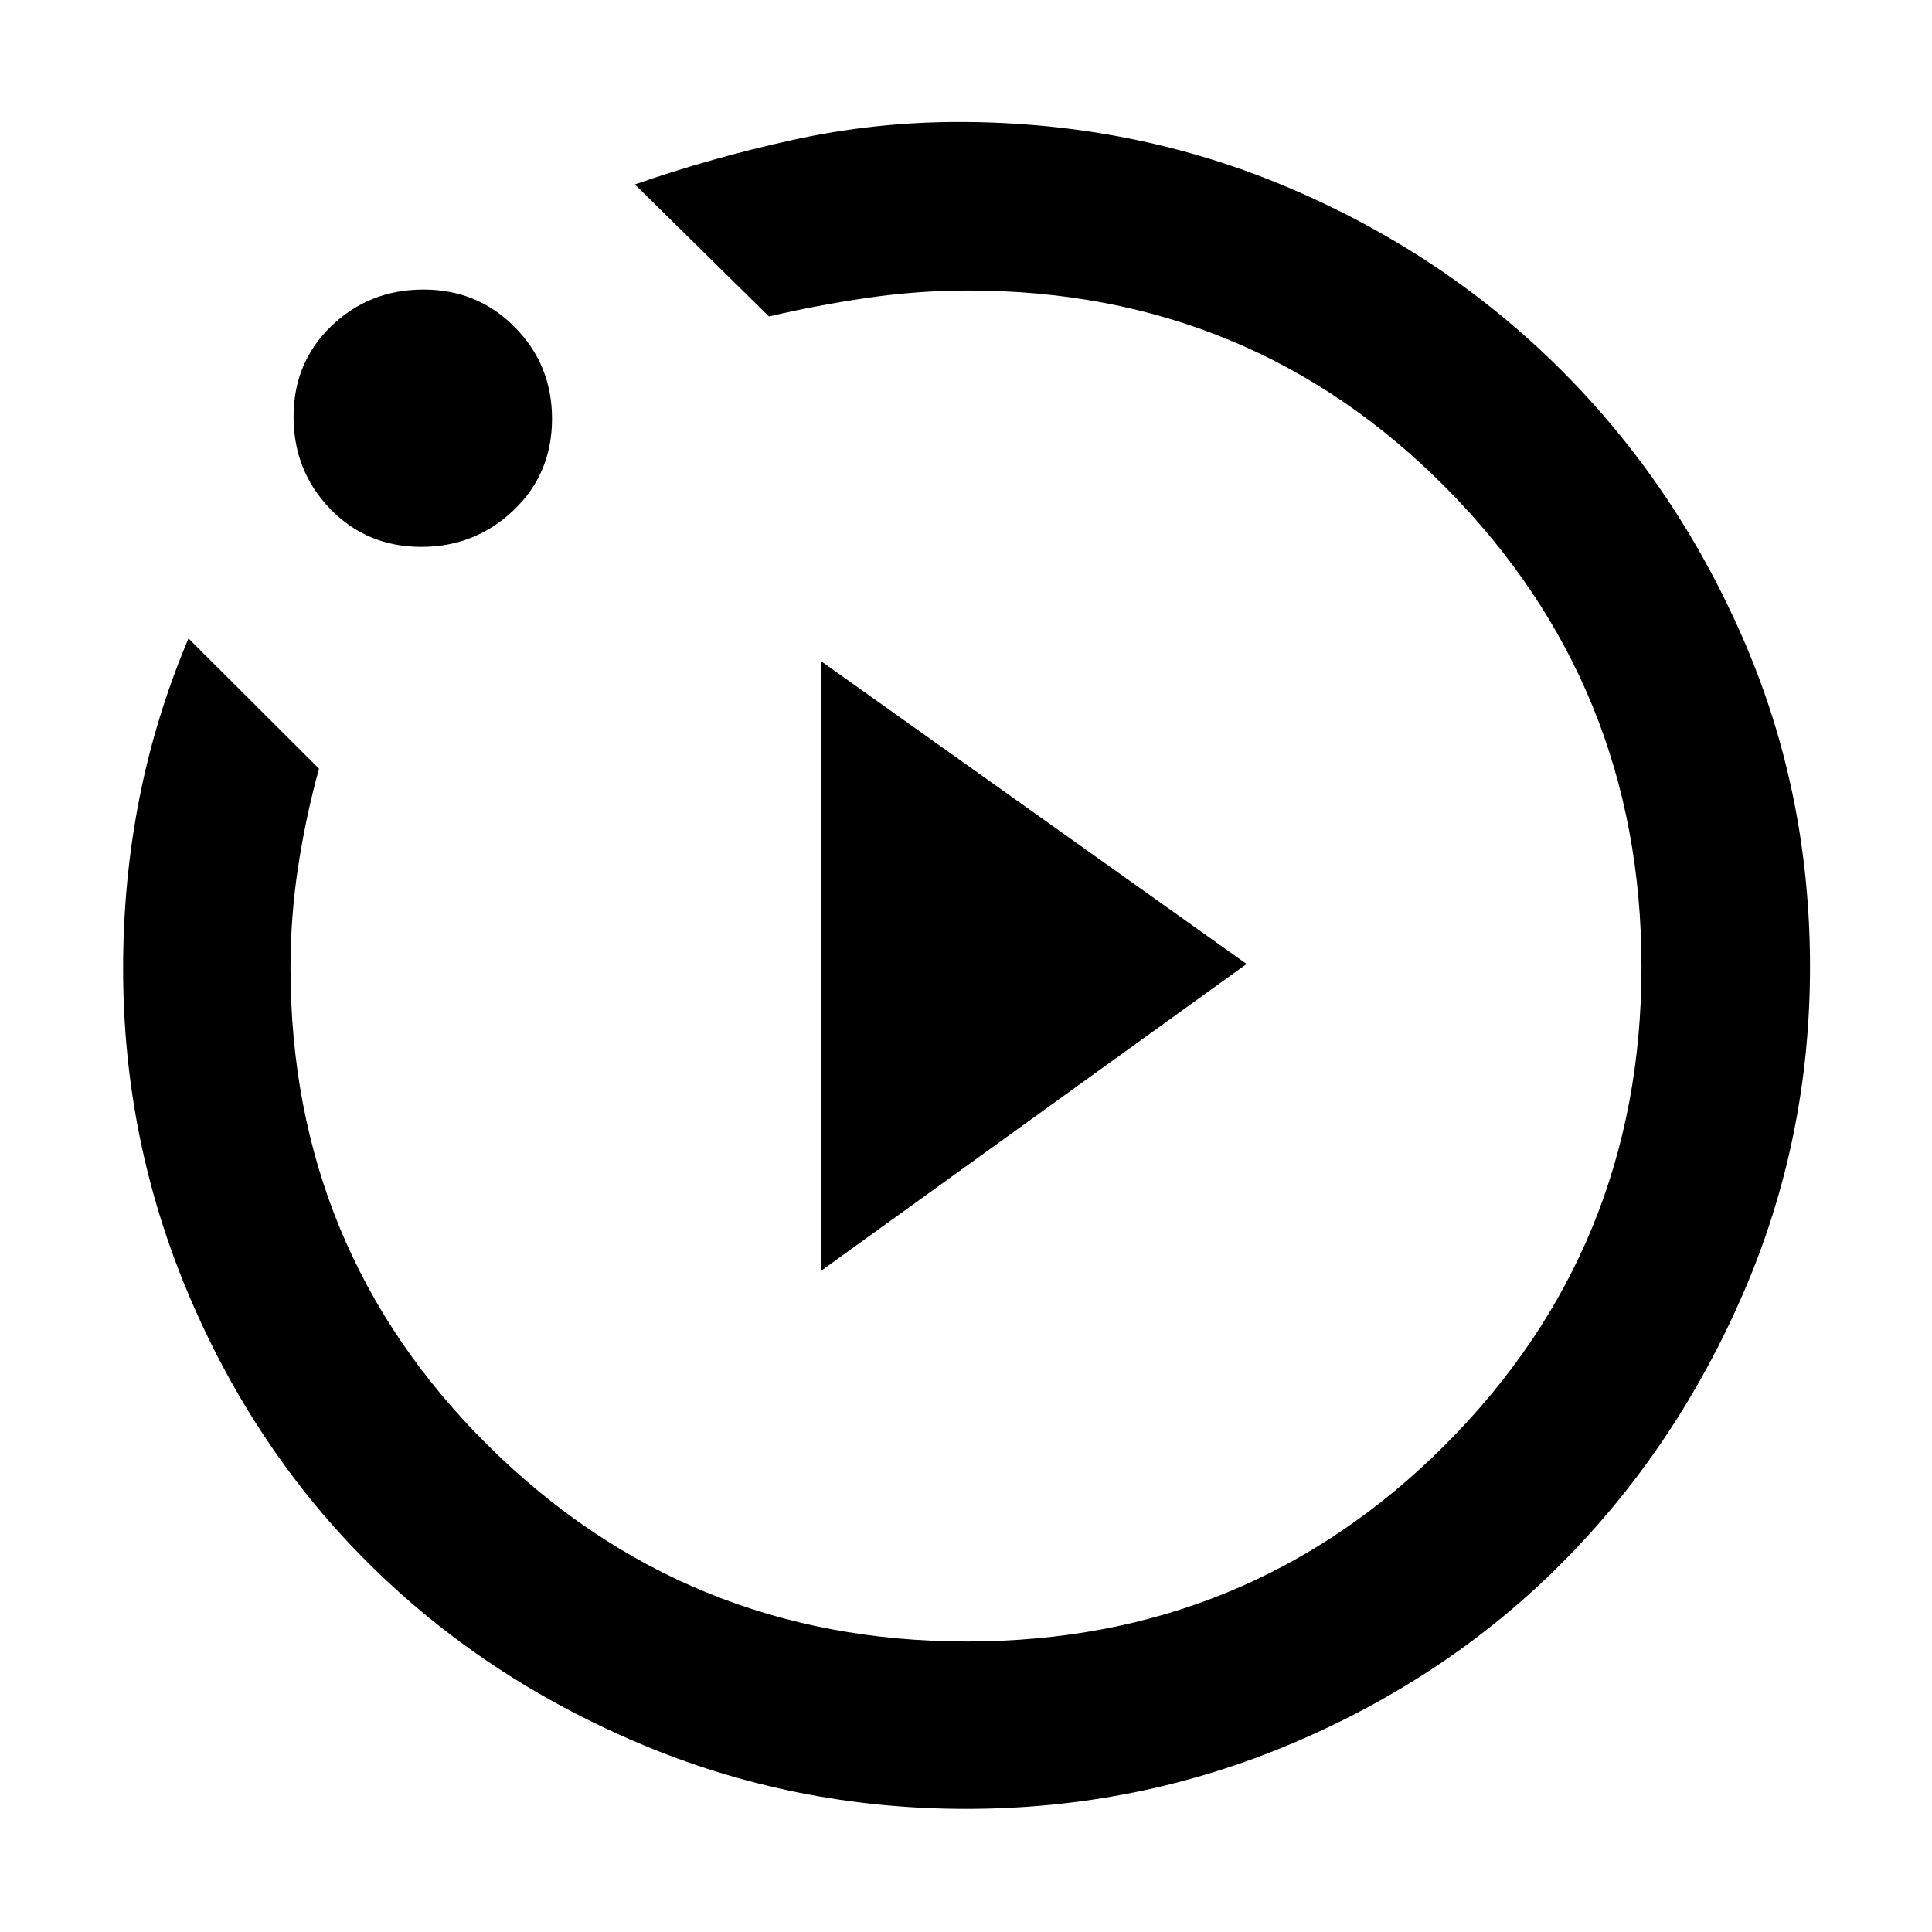 <svg xmlns="http://www.w3.org/2000/svg" height="48" viewBox="0 -960 960 960" width="48"><path d="M407.91-328.48 619.43-481 407.91-631.52v303.04Zm72.12 267.31q-85.67 0-162.71-32.68t-133.9-89.06q-56.86-56.38-89.55-133.48-32.7-77.11-32.7-162.34 0-42.99 7.94-83.81 7.93-40.81 24.54-80.24l64.87 64.74q-6.54 23.63-10.35 48.56-3.82 24.92-3.82 50.34 0 140.1 98.21 237.44 98.21 97.35 237.89 97.35 140.1 0 237.65-97.73 97.55-97.73 97.55-237.55t-97.1-237.92q-97.1-98.1-237.44-98.1-24.89 0-49.96 3.63-25.06 3.64-49.06 9.28l-66.61-65.61q38.17-13.3 78.69-22.17 40.53-8.87 82.26-8.87 87.14 0 164.2 32.78 77.07 32.78 134.43 89.81 57.36 57.03 90.85 133.66 33.48 76.62 33.48 163.61 0 85.69-33.27 162.37-33.28 76.68-89.68 133.47-56.4 56.79-133.56 89.65-77.17 32.87-162.85 32.87Zm-270.7-627.09q-26.99 0-45.22-18.85-18.24-18.85-18.24-45.84 0-26.99 18.83-45.08 18.84-18.1 45.74-18.1 26.91 0 45.39 18.73 18.47 18.72 18.47 45.48 0 27.27-19.1 45.46-19.11 18.2-45.87 18.2ZM480-480Z"/></svg>